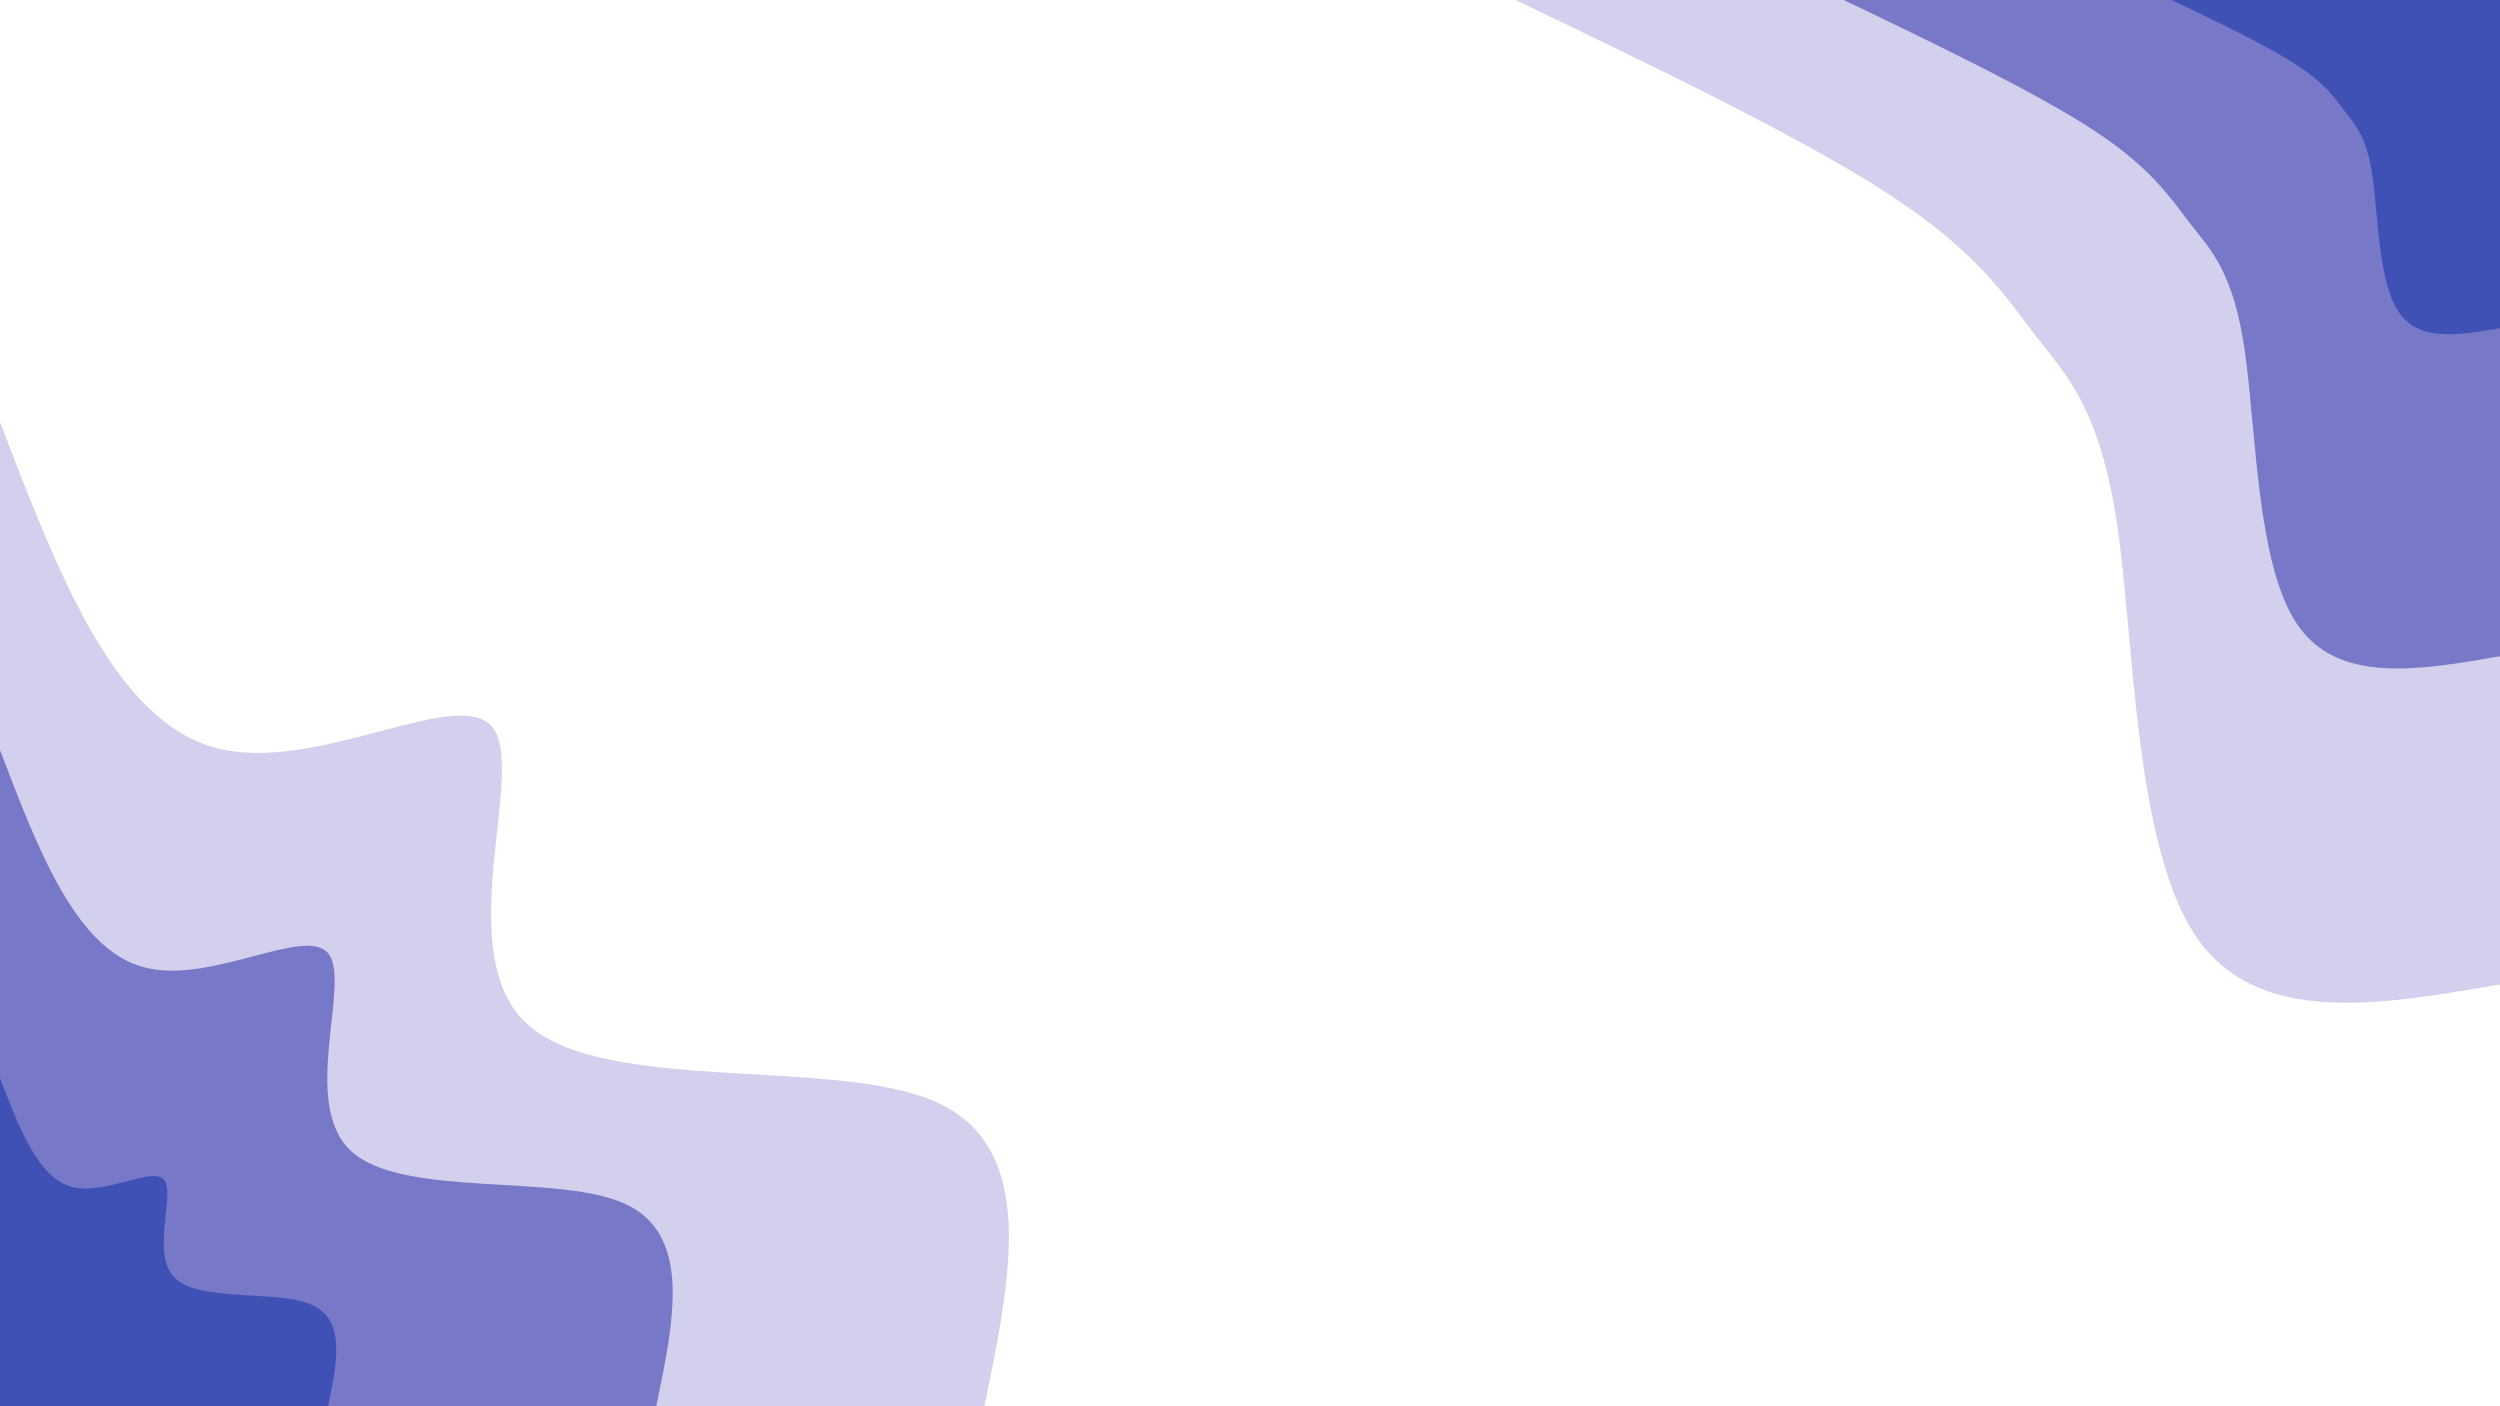 <svg id="visual" viewBox="0 0 960 540" width="960" height="540" xmlns="http://www.w3.org/2000/svg" xmlns:xlink="http://www.w3.org/1999/xlink" version="1.1"><rect x="0" y="0" width="960" height="540" fill="transparent"></rect><defs><linearGradient id="grad1_0" x1="43.8%" y1="0%" x2="100%" y2="100%"><stop offset="14.444%" stop-color="#3f51b5" stop-opacity="1"></stop><stop offset="85.556%" stop-color="#3f51b5" stop-opacity="1"></stop></linearGradient></defs><defs><linearGradient id="grad1_1" x1="43.8%" y1="0%" x2="100%" y2="100%"><stop offset="14.444%" stop-color="#3f51b5" stop-opacity="1"></stop><stop offset="85.556%" stop-color="#a6a3db" stop-opacity="1"></stop></linearGradient></defs><defs><linearGradient id="grad1_2" x1="43.8%" y1="0%" x2="100%" y2="100%"><stop offset="14.444%" stop-color="transparent" stop-opacity="1"></stop><stop offset="85.556%" stop-color="#a6a3db" stop-opacity="1"></stop></linearGradient></defs><defs><linearGradient id="grad2_0" x1="0%" y1="0%" x2="56.3%" y2="100%"><stop offset="14.444%" stop-color="#3f51b5" stop-opacity="1"></stop><stop offset="85.556%" stop-color="#3f51b5" stop-opacity="1"></stop></linearGradient></defs><defs><linearGradient id="grad2_1" x1="0%" y1="0%" x2="56.3%" y2="100%"><stop offset="14.444%" stop-color="#a6a3db" stop-opacity="1"></stop><stop offset="85.556%" stop-color="#3f51b5" stop-opacity="1"></stop></linearGradient></defs><defs><linearGradient id="grad2_2" x1="0%" y1="0%" x2="56.3%" y2="100%"><stop offset="14.444%" stop-color="#a6a3db" stop-opacity="1"></stop><stop offset="85.556%" stop-color="transparent" stop-opacity="1"></stop></linearGradient></defs><g transform="translate(960, 0)"><path d="M0 378C-46.7 386.1 -93.4 394.2 -116.8 359.5C-140.2 324.8 -140.4 247.4 -146.9 202.3C-153.5 157.1 -166.4 144.2 -178 129.3C-189.6 114.4 -199.9 97.6 -233 75.7C-266.1 53.8 -322.1 26.9 -378 0L0 0Z" fill="#d3d0ed"></path><path d="M0 252C-31.1 257.4 -62.3 262.8 -77.9 239.7C-93.5 216.6 -93.6 164.9 -98 134.8C-102.3 104.7 -110.9 96.1 -118.7 86.2C-126.4 76.3 -133.3 65.1 -155.3 50.5C-177.4 35.9 -214.7 17.9 -252 0L0 0Z" fill="#7779c8"></path><path d="M0 126C-15.6 128.7 -31.1 131.4 -38.9 119.8C-46.7 108.3 -46.8 82.5 -49 67.4C-51.2 52.4 -55.5 48.1 -59.3 43.1C-63.2 38.1 -66.6 32.5 -77.7 25.2C-88.7 17.9 -107.4 9 -126 0L0 0Z" fill="#3f51b5"></path></g><g transform="translate(0, 540)"><path d="M0 -378C21.8 -320.9 43.6 -263.8 82.2 -253C120.8 -242.1 176.3 -277.5 189.3 -260.5C202.2 -243.5 172.7 -174.3 202.3 -146.9C231.8 -119.6 320.4 -134.3 359.5 -116.8C398.6 -99.3 388.3 -49.7 378 0L0 0Z" fill="#d3d0ed"></path><path d="M0 -252C14.5 -213.9 29 -175.9 54.8 -168.7C80.6 -161.4 117.5 -185 126.2 -173.7C134.8 -162.4 115.1 -116.2 134.8 -98C154.5 -79.8 213.6 -89.5 239.7 -77.9C265.8 -66.2 258.9 -33.1 252 0L0 0Z" fill="#7779c8"></path><path d="M0 -126C7.3 -107 14.5 -87.9 27.4 -84.3C40.3 -80.7 58.8 -92.5 63.1 -86.8C67.4 -81.2 57.6 -58.1 67.4 -49C77.3 -39.9 106.8 -44.8 119.8 -38.9C132.9 -33.1 129.4 -16.6 126 0L0 0Z" fill="#3f51b5"></path></g></svg>